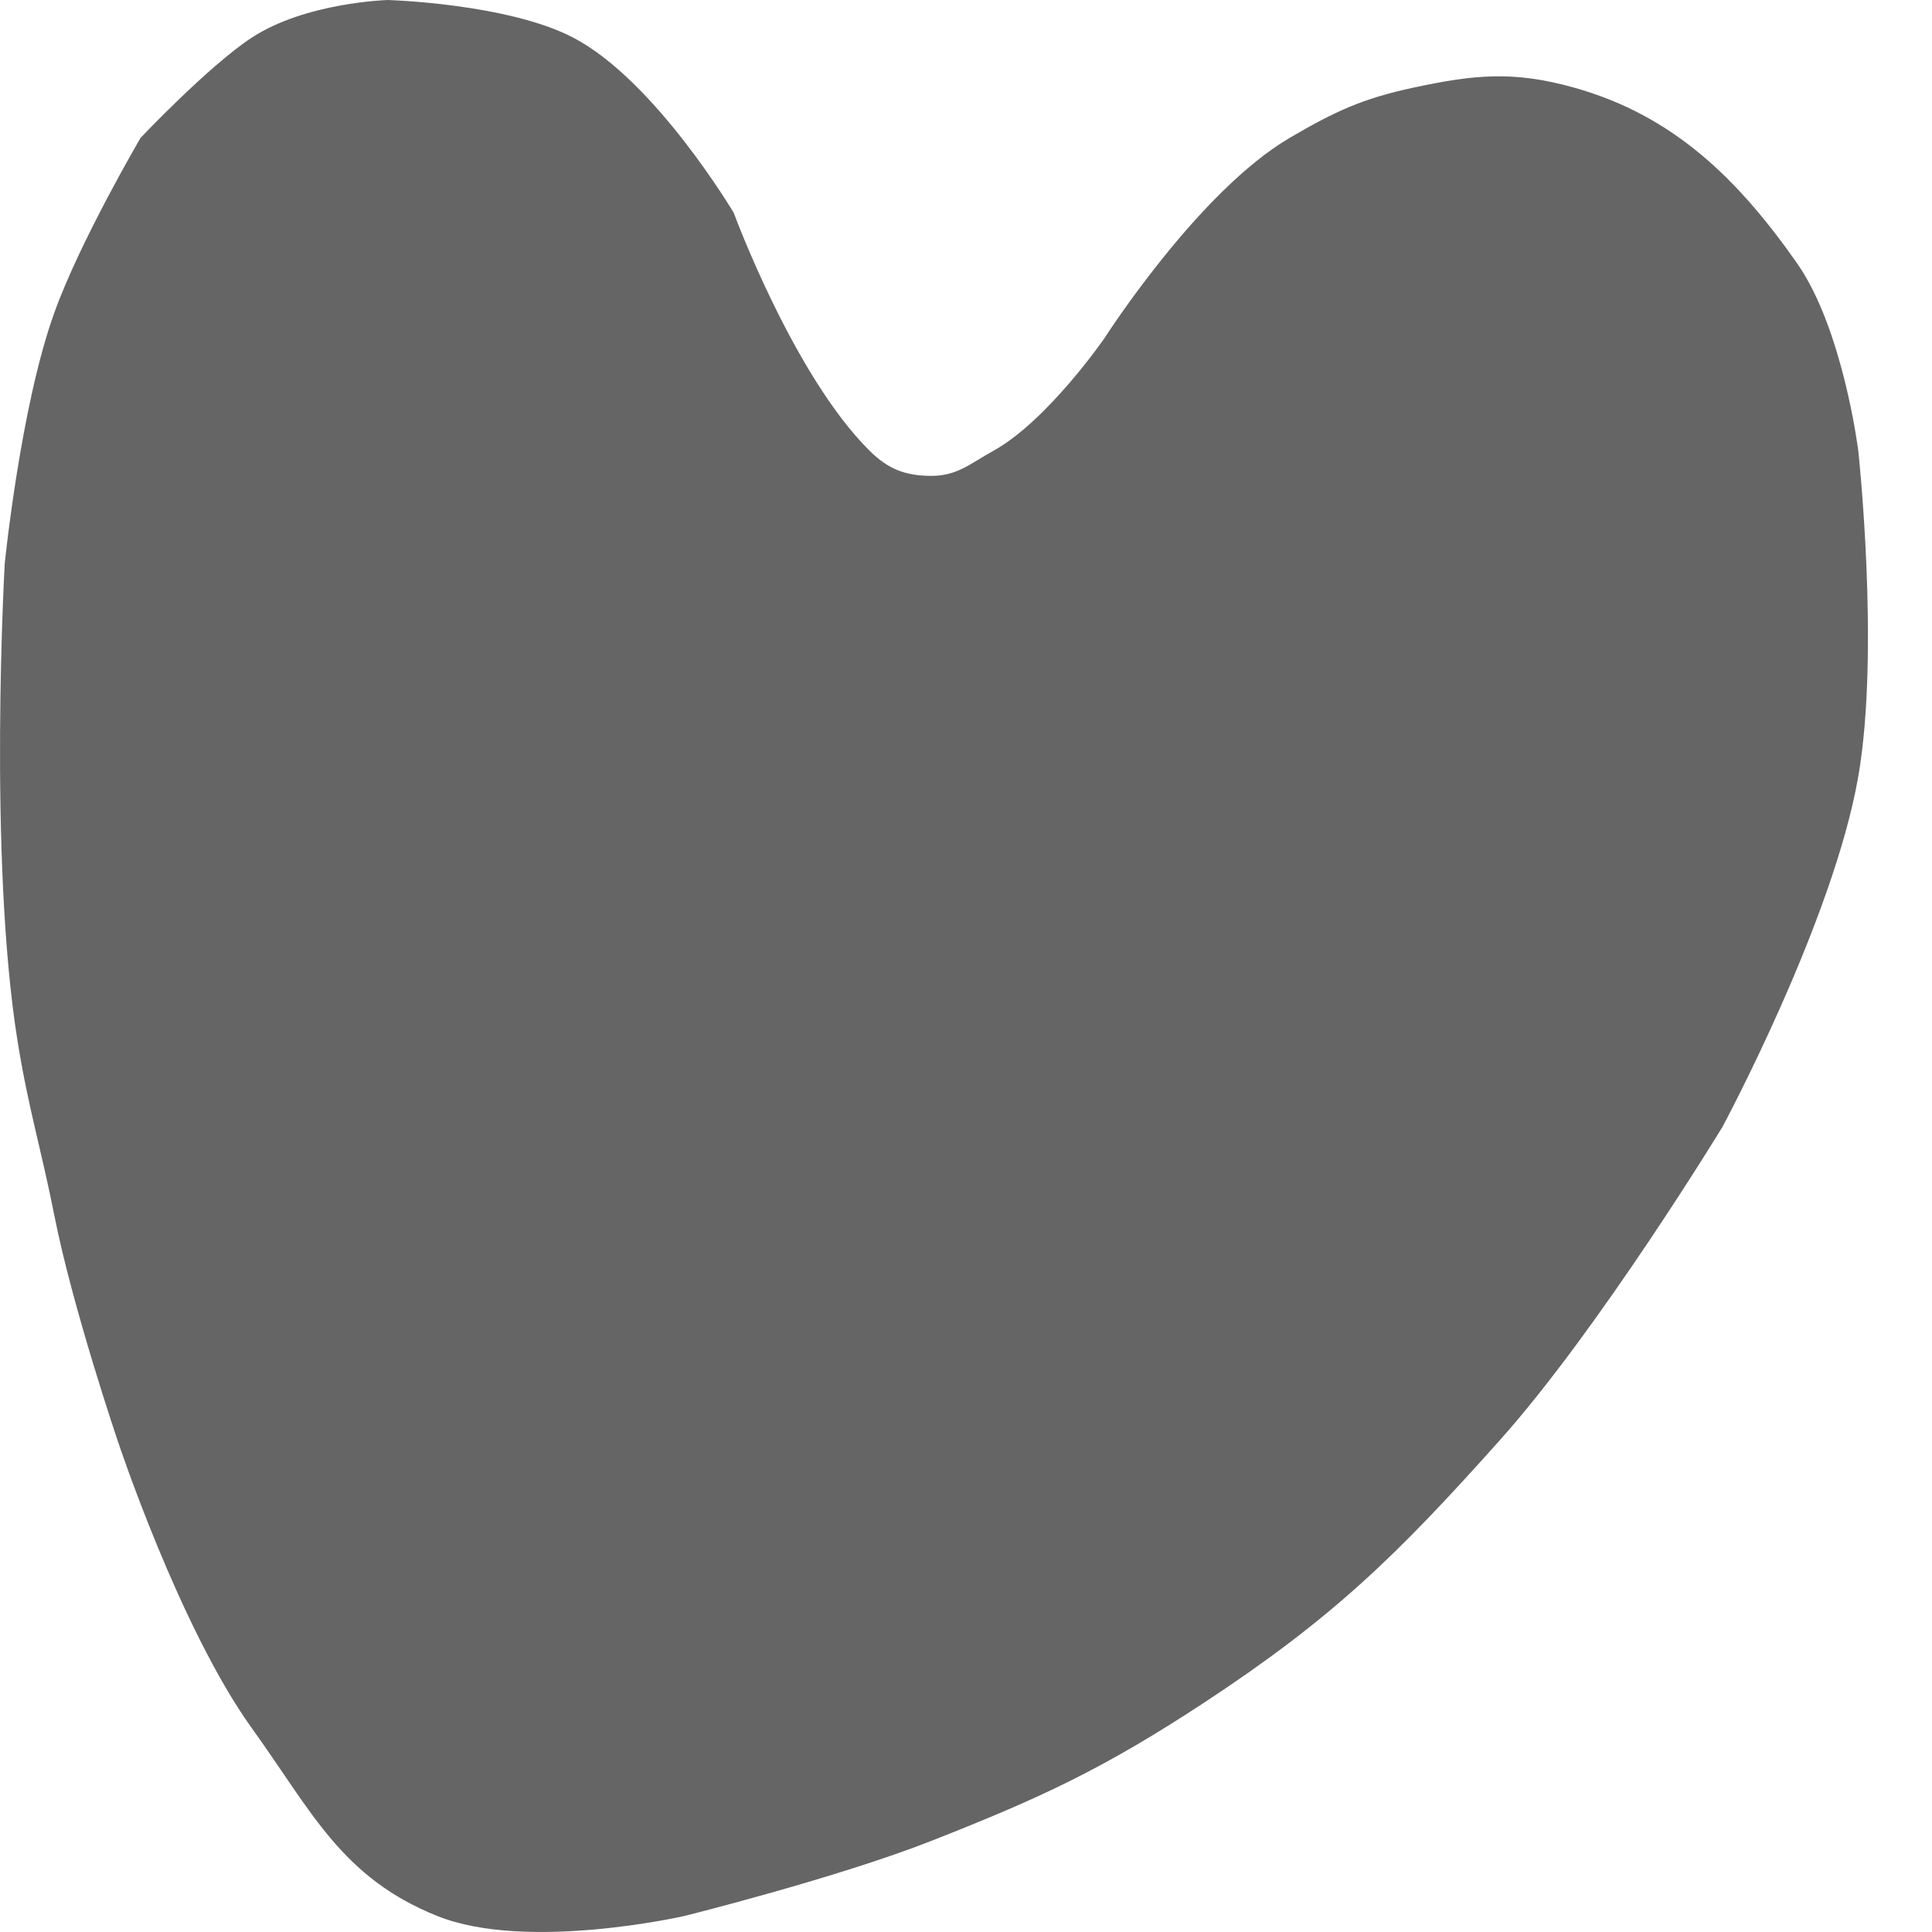 <svg width="20" height="20" viewBox="0 0 20 20" fill="none" xmlns="http://www.w3.org/2000/svg">
<path d="M10.283 4.667C10.843 4.357 11.434 3.5 11.434 3.5C11.434 3.5 12.404 1.981 13.353 1.426C13.819 1.153 14.105 1.02 14.632 0.907C15.267 0.771 15.669 0.732 16.295 0.907C17.319 1.194 17.985 1.845 18.601 2.722C19.08 3.405 19.237 4.667 19.237 4.667C19.237 4.667 19.462 6.74 19.237 8.037C18.977 9.535 17.83 11.667 17.83 11.667C17.83 11.667 16.56 13.752 15.527 14.908C14.458 16.105 13.794 16.753 12.457 17.631C11.426 18.307 10.788 18.606 9.643 19.056C8.671 19.439 7.085 19.834 7.085 19.834C7.085 19.834 5.453 20.207 4.526 19.834C3.536 19.436 3.23 18.756 2.607 17.89C1.857 16.847 1.216 14.908 1.216 14.908C1.216 14.908 0.75 13.534 0.561 12.575C0.423 11.878 0.293 11.475 0.179 10.76C-0.123 8.859 0.049 5.834 0.049 5.834C0.049 5.834 0.212 4.212 0.561 3.241C0.827 2.497 1.456 1.426 1.456 1.426C1.456 1.426 2.16 0.682 2.607 0.389C3.165 0.024 4.014 0 4.014 0C4.014 0 5.253 0.035 5.933 0.389C6.782 0.831 7.596 2.204 7.596 2.204C7.596 2.204 8.216 3.889 9.003 4.667C9.195 4.857 9.373 4.926 9.643 4.926C9.912 4.926 10.046 4.797 10.283 4.667Z" fill="#656565"/>
</svg>
